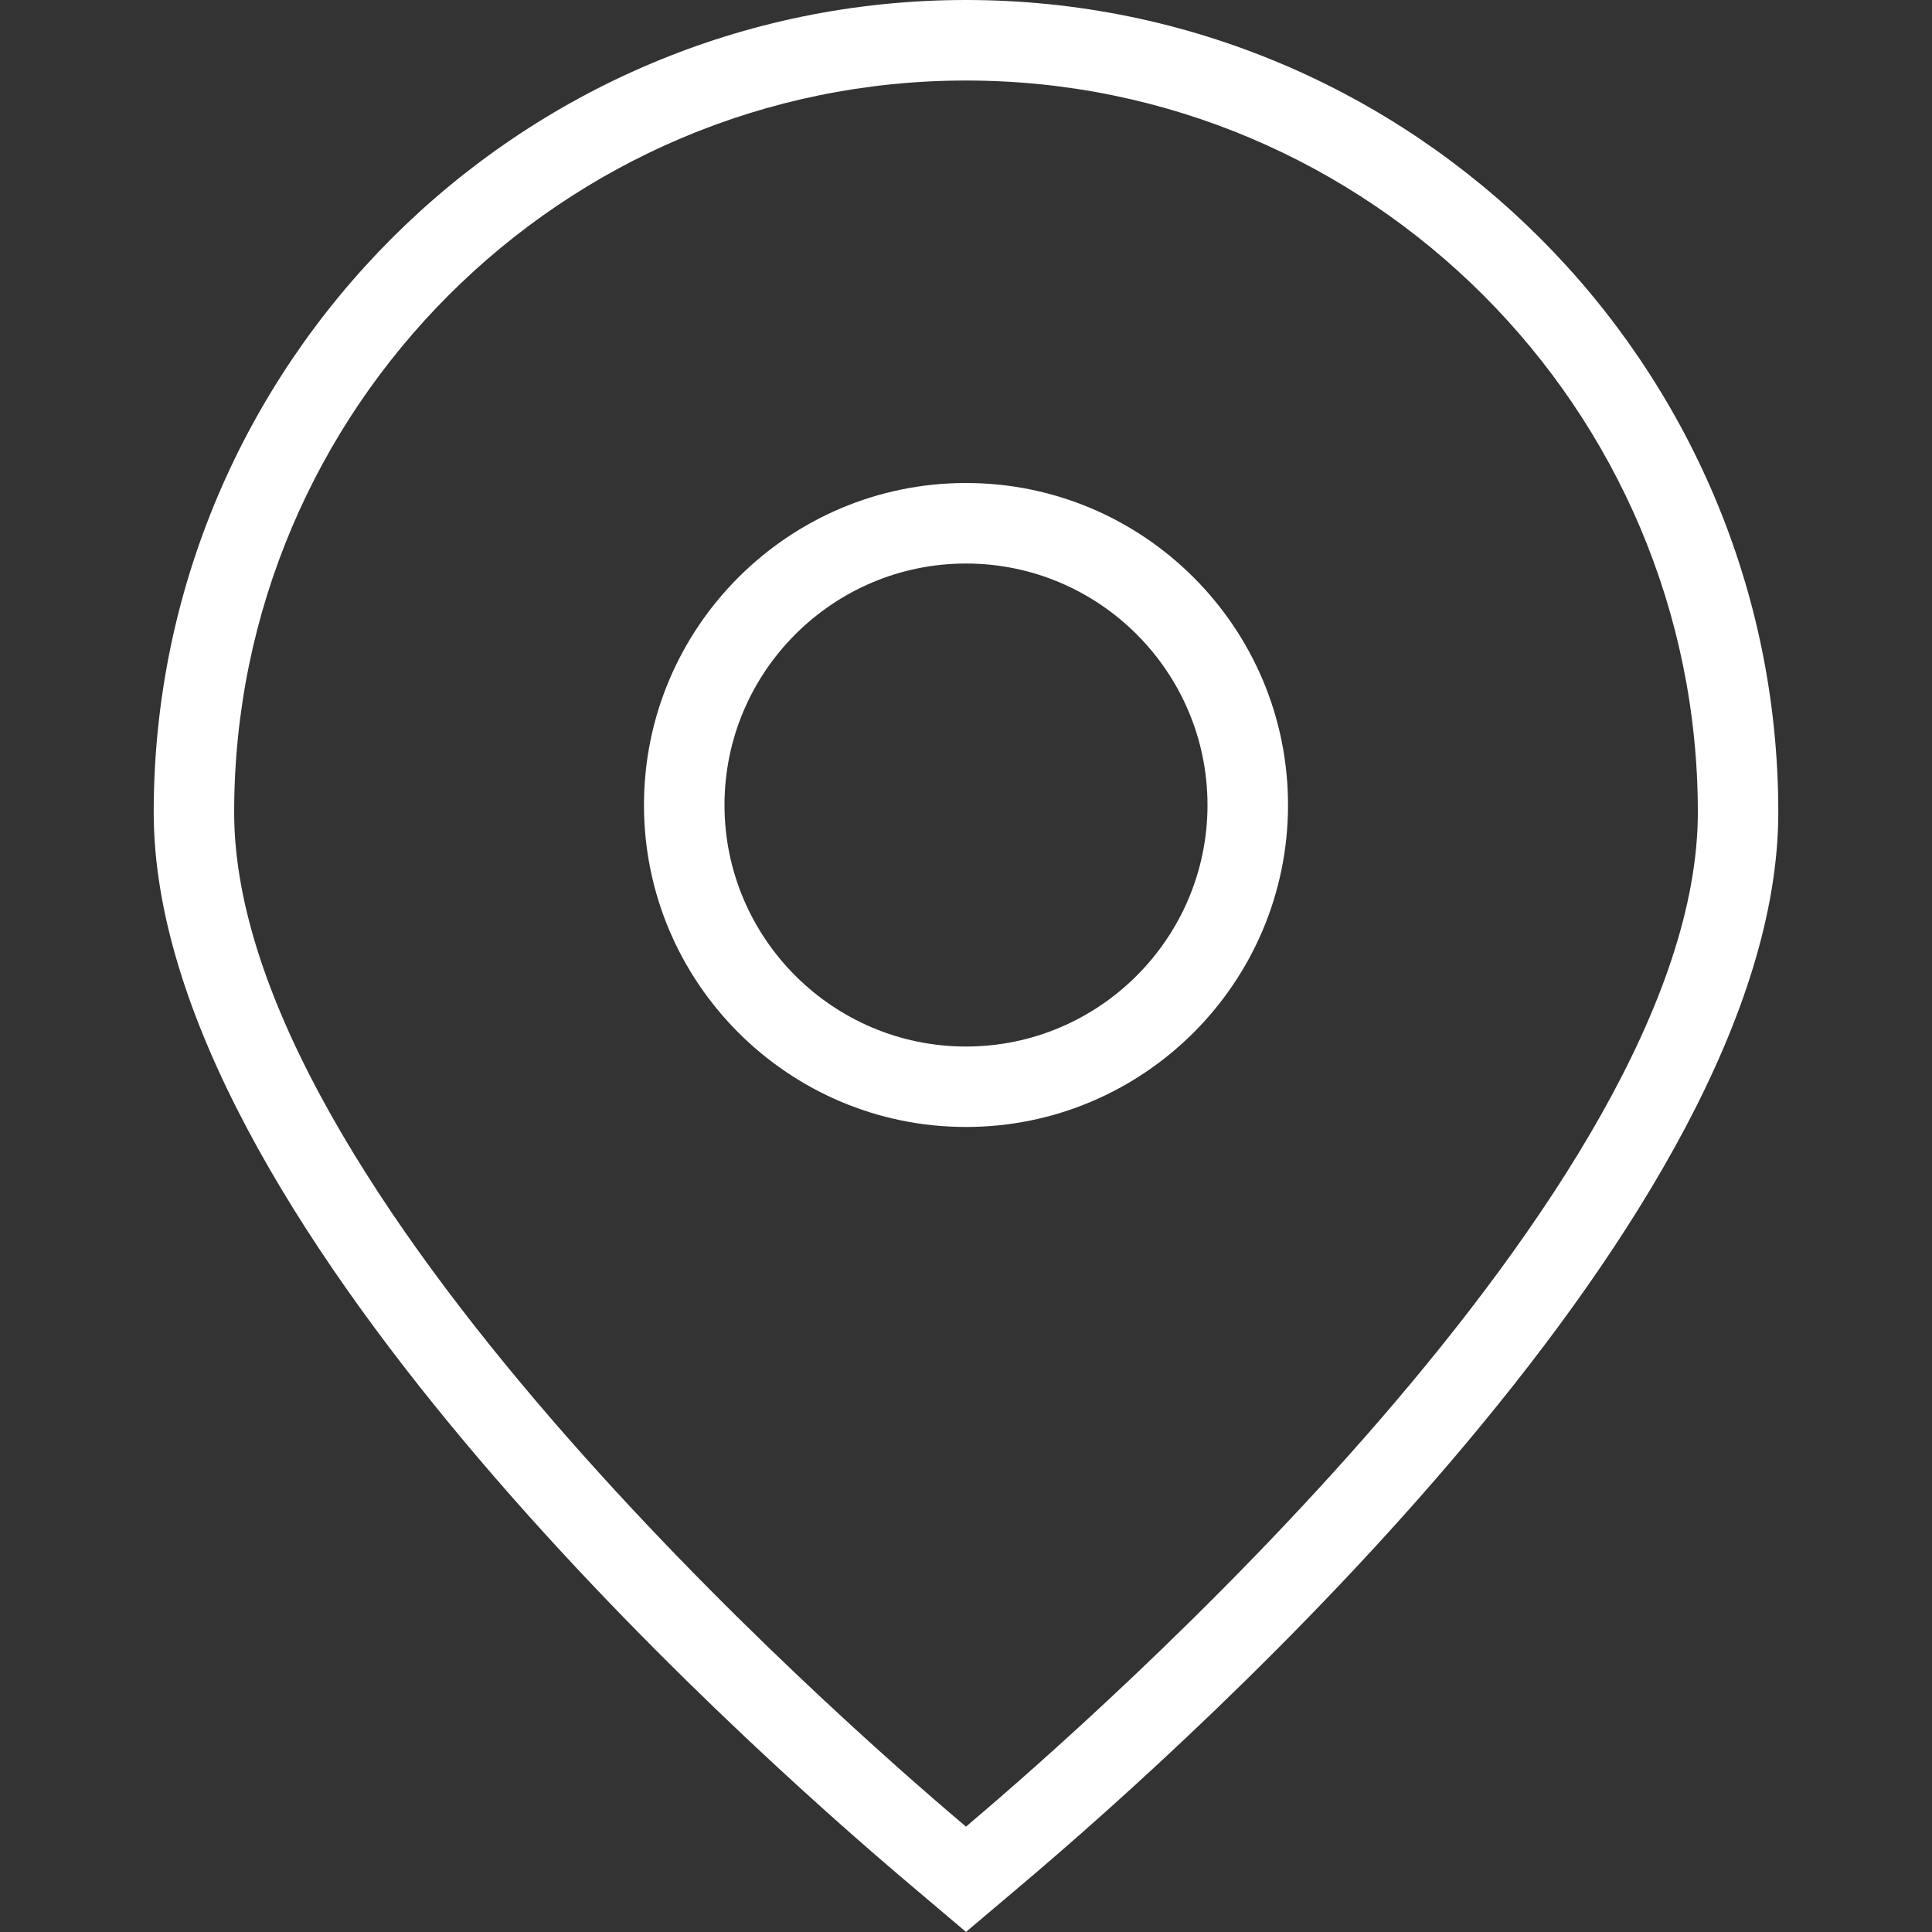 <svg width="25" height="25" viewBox="0 0 25 25" fill="none" xmlns="http://www.w3.org/2000/svg">
<rect x="0" y="0" width="25" height="25" fill="#333333" stroke="none"/>
<path d="M12.5 24.999L11.767 24.379C9.473 22.439 1.989 15.704 1.989 10.511C1.989 4.716 6.704 0 12.5 0C18.296 0 23.011 4.716 23.011 10.511C23.011 15.704 15.527 22.439 13.233 24.379L12.5 24.999ZM12.5 1.042C7.278 1.042 3.03 5.29 3.03 10.511C3.03 15.378 10.868 22.254 12.438 23.584L12.5 23.637L12.561 23.584C14.132 22.255 21.97 15.378 21.97 10.511C21.97 5.29 17.722 1.042 12.5 1.042Z" fill="white"/>
<path d="M12.5 14.583C10.202 14.583 8.333 12.715 8.333 10.417C8.333 8.119 10.202 6.25 12.5 6.25C14.798 6.25 16.667 8.119 16.667 10.417C16.667 12.715 14.798 14.583 12.5 14.583ZM12.5 7.292C10.777 7.292 9.375 8.694 9.375 10.417C9.375 12.14 10.777 13.542 12.5 13.542C14.223 13.542 15.625 12.14 15.625 10.417C15.625 8.694 14.223 7.292 12.5 7.292Z" fill="white"/>
</svg>
